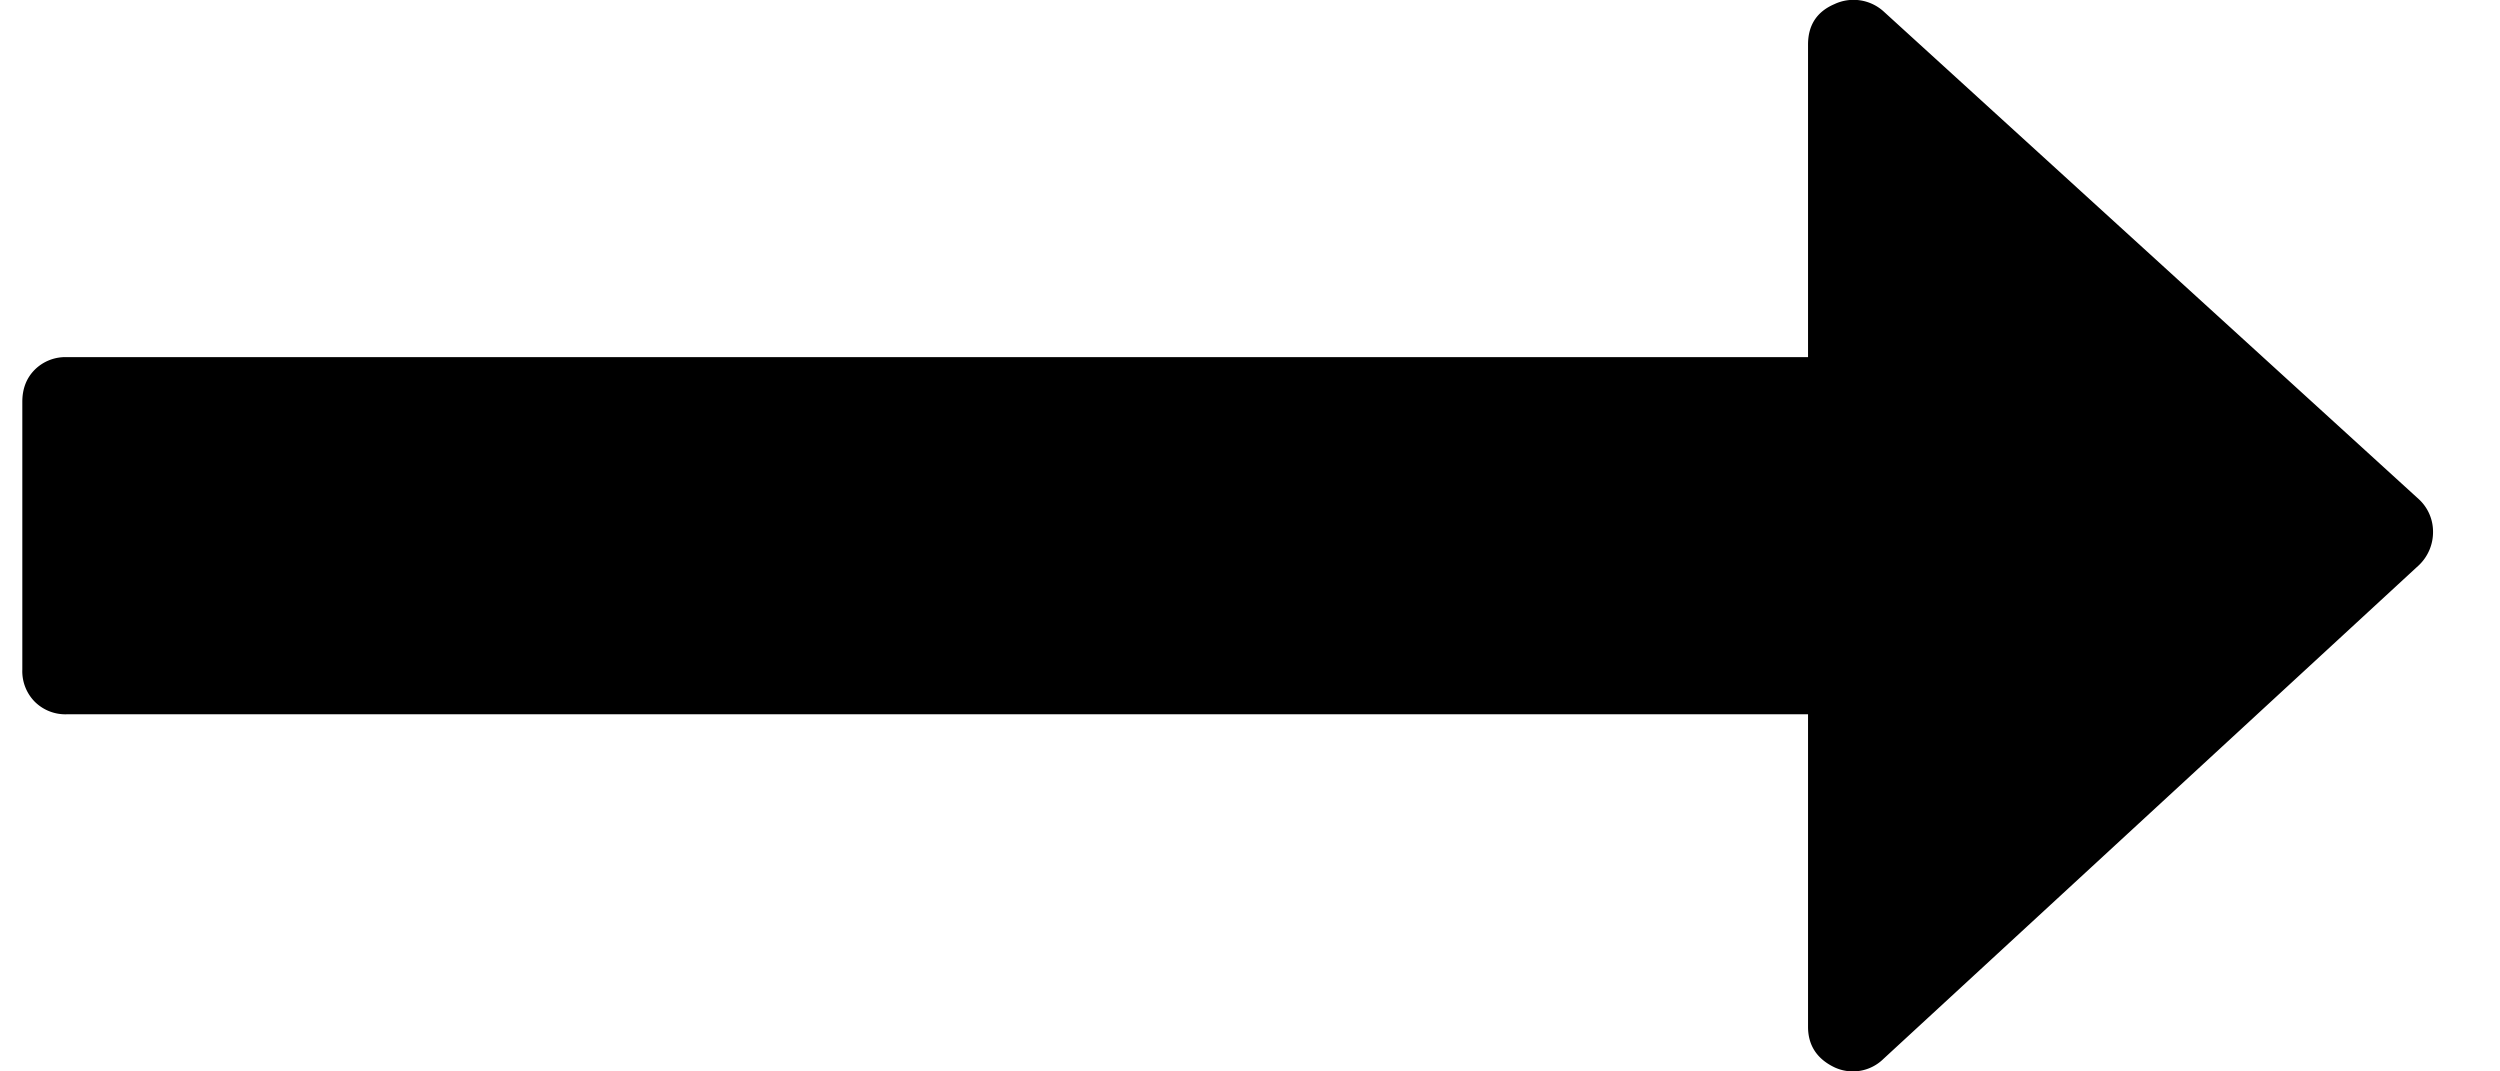 <svg width="14" height="6" viewBox="0 0 14 6" xmlns="http://www.w3.org/2000/svg"><path d="M13.625 2.977a.256.256 0 0 1-.078.187l-3 2.766a.244.244 0 0 1-.274.047c-.098-.047-.148-.123-.148-.227V4H.375a.243.243 0 0 1-.18-.07.243.243 0 0 1-.07-.18v-1.5c0-.073.023-.133.07-.18A.243.243 0 0 1 .375 2h9.75V.25c0-.11.05-.185.148-.227a.251.251 0 0 1 .274.04l3 2.734a.247.247 0 0 1 .078.18z"/></svg>